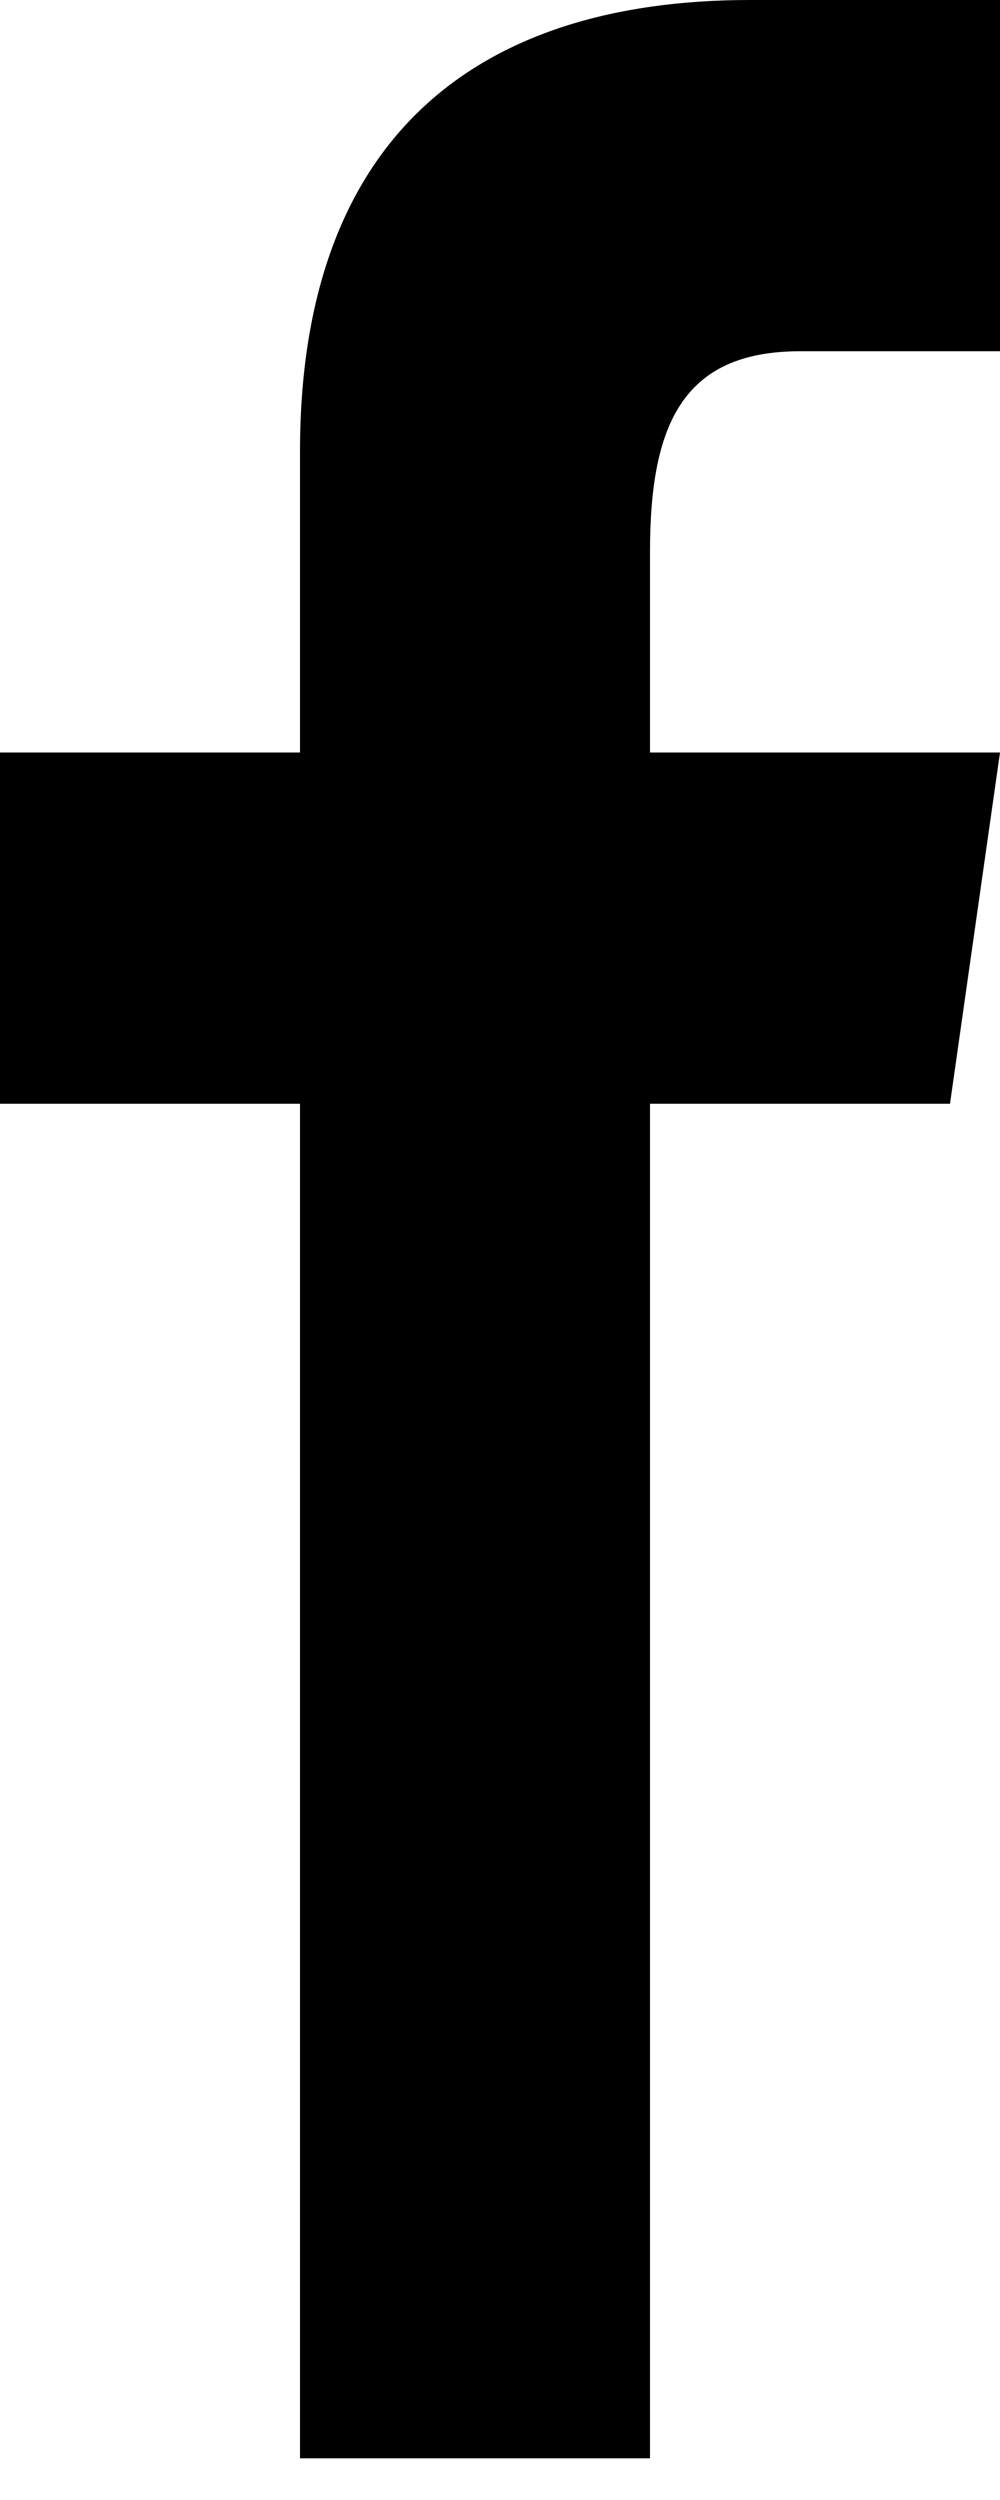 <svg width="12" height="30" viewBox="0 0 12 30" xmlns="http://www.w3.org/2000/svg">
    <path d="M7.8 29.5V13.245h3.6L12 9.03H7.8V6.623c0-1.515.384-2.408 1.8-2.408H12V0H9C5.678 0 3.6 1.686 3.6 5.418V9.03H0v4.215h3.6V29.5h4.2z" fill="#000000" fill-rule="evenodd"/>
</svg>